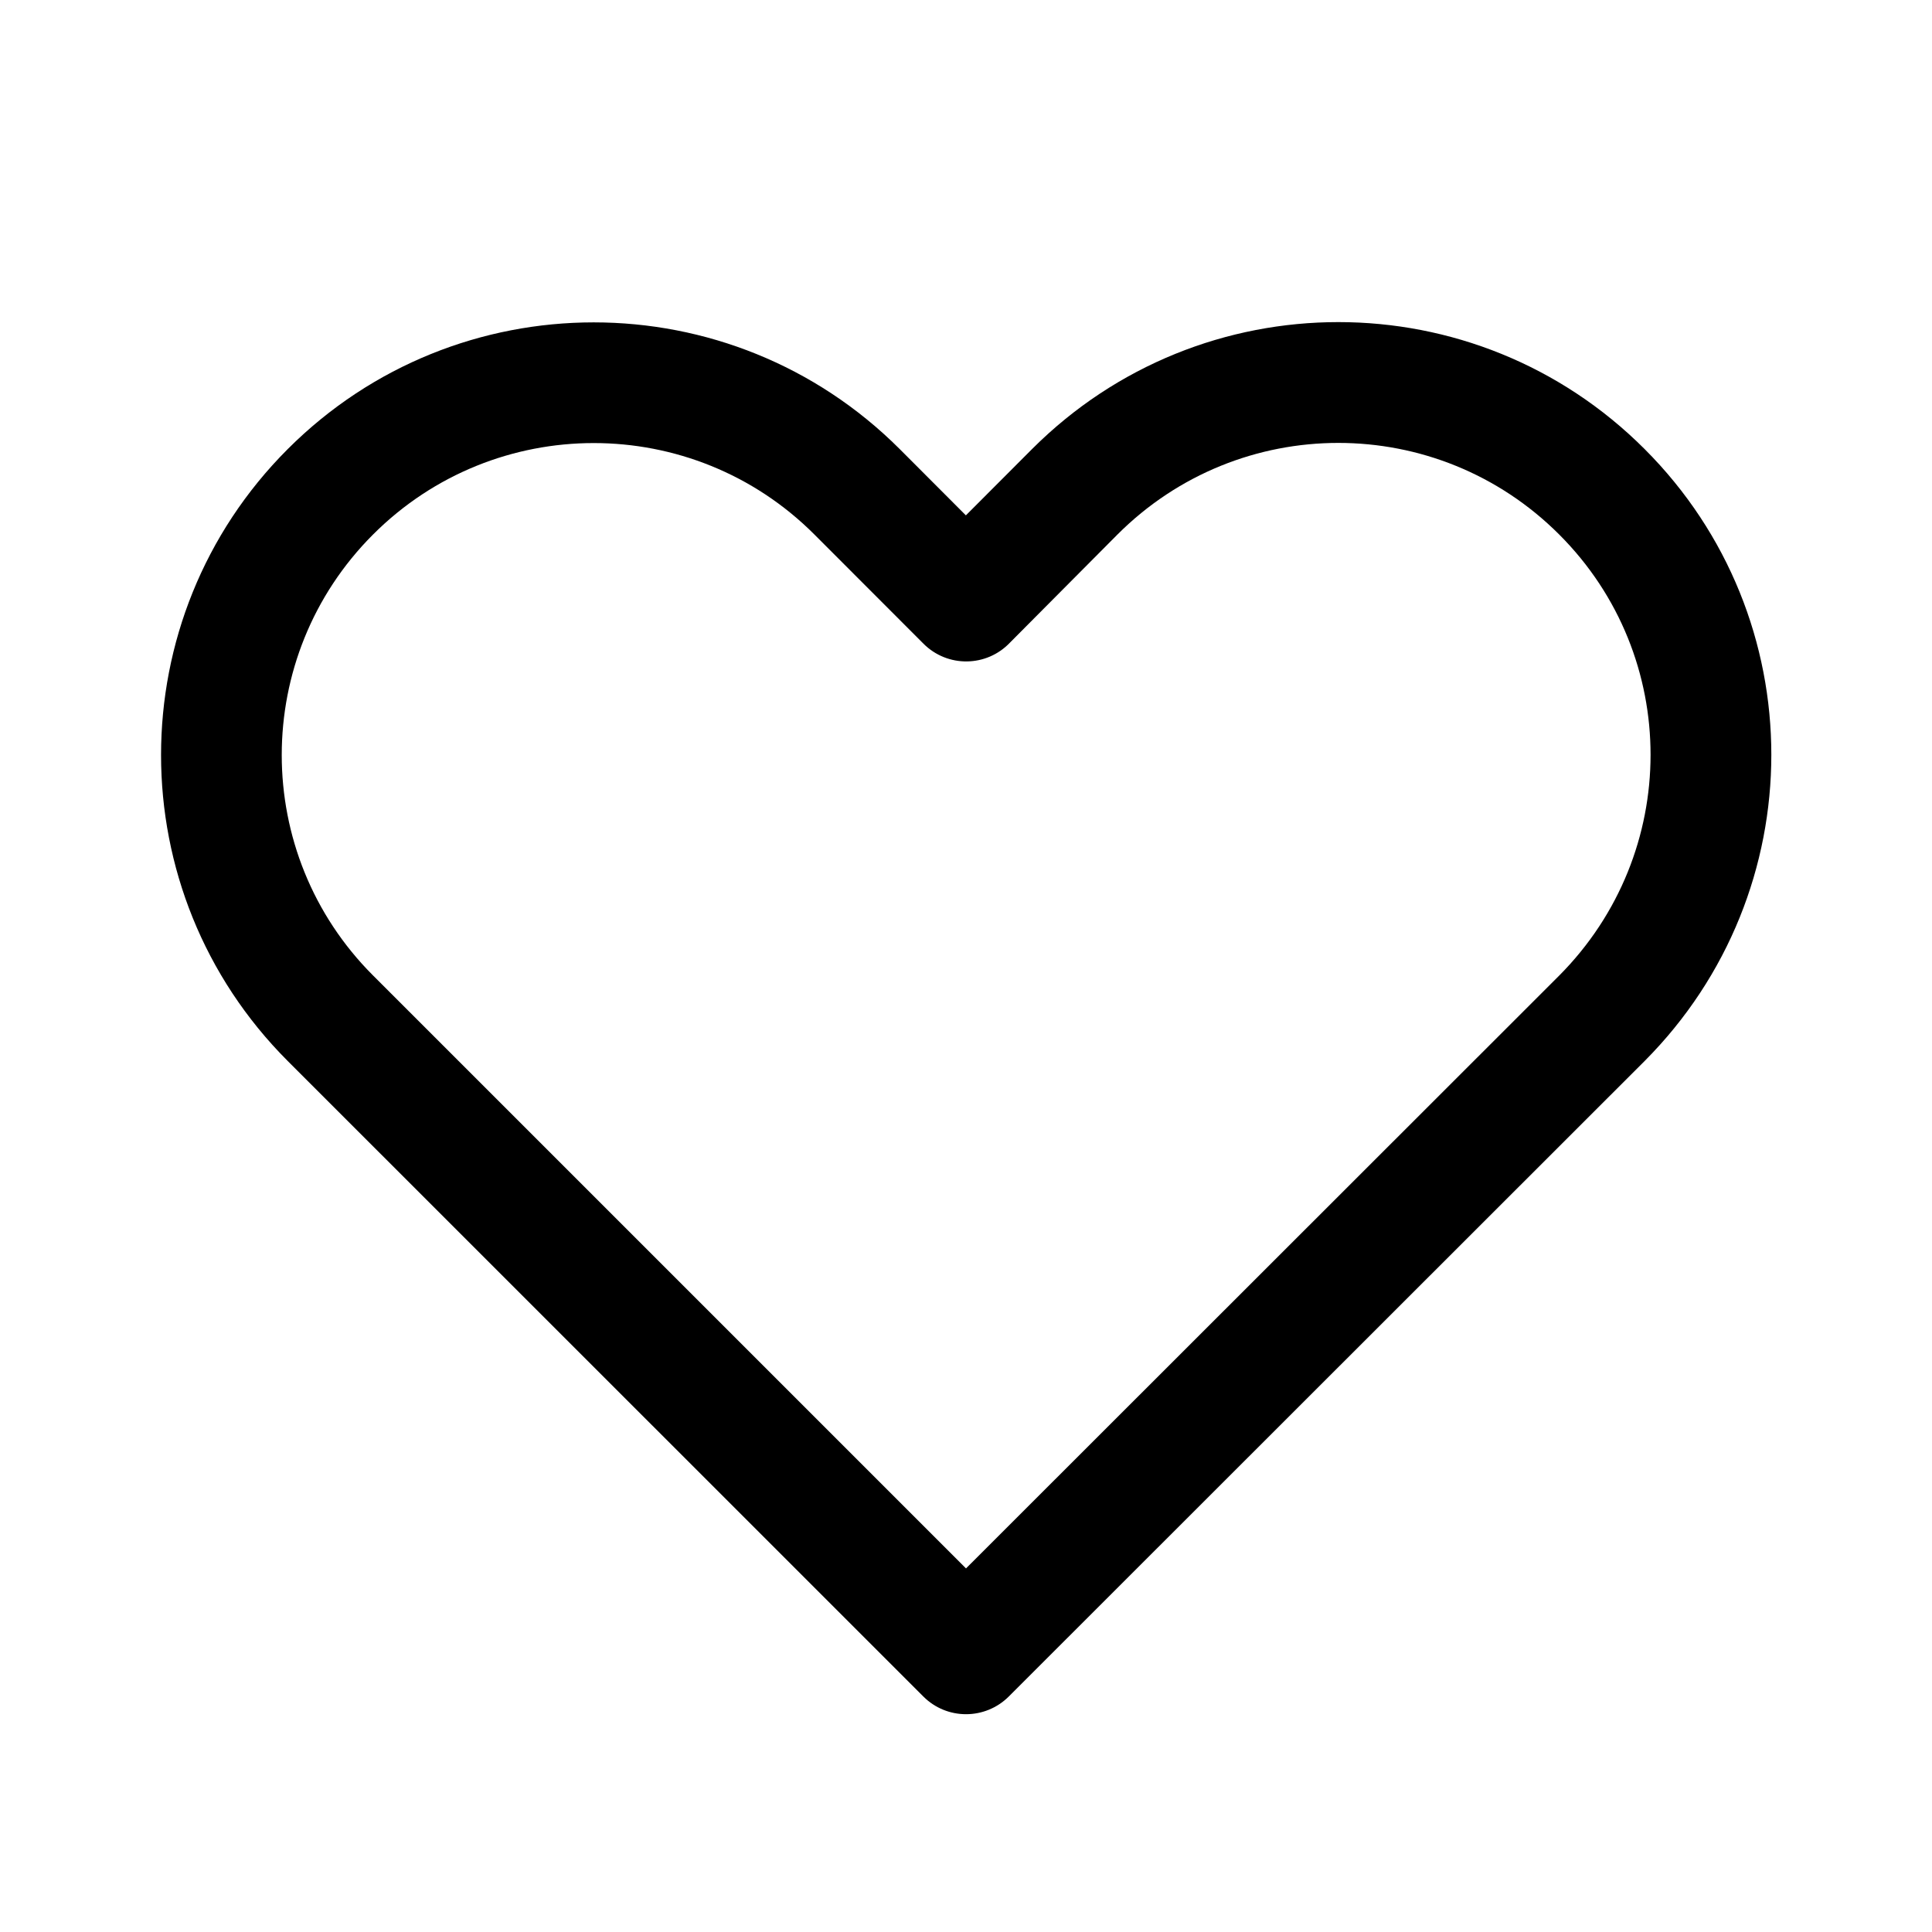 <svg width="16" height="16" viewBox="0 0 16 16" fill="none" xmlns="http://www.w3.org/2000/svg">
<path d="M8.547 3.719L7.999 4.268L7.451 3.719C6.051 2.32 3.782 2.32 2.383 3.719C0.984 5.118 0.984 7.387 2.383 8.787L7.647 14.05C7.842 14.245 8.158 14.245 8.354 14.05L13.621 8.786C15.018 7.382 15.02 5.119 13.62 3.719C12.219 2.317 9.949 2.317 8.547 3.719ZM12.912 8.08L8 12.989L3.09 8.079C2.081 7.071 2.081 5.435 3.09 4.426C4.099 3.417 5.735 3.417 6.744 4.426L7.648 5.331C7.847 5.53 8.17 5.526 8.364 5.322L9.254 4.427C10.265 3.415 11.902 3.415 12.913 4.427C13.922 5.436 13.921 7.066 12.912 8.08Z" fill="black"/>
</svg>
